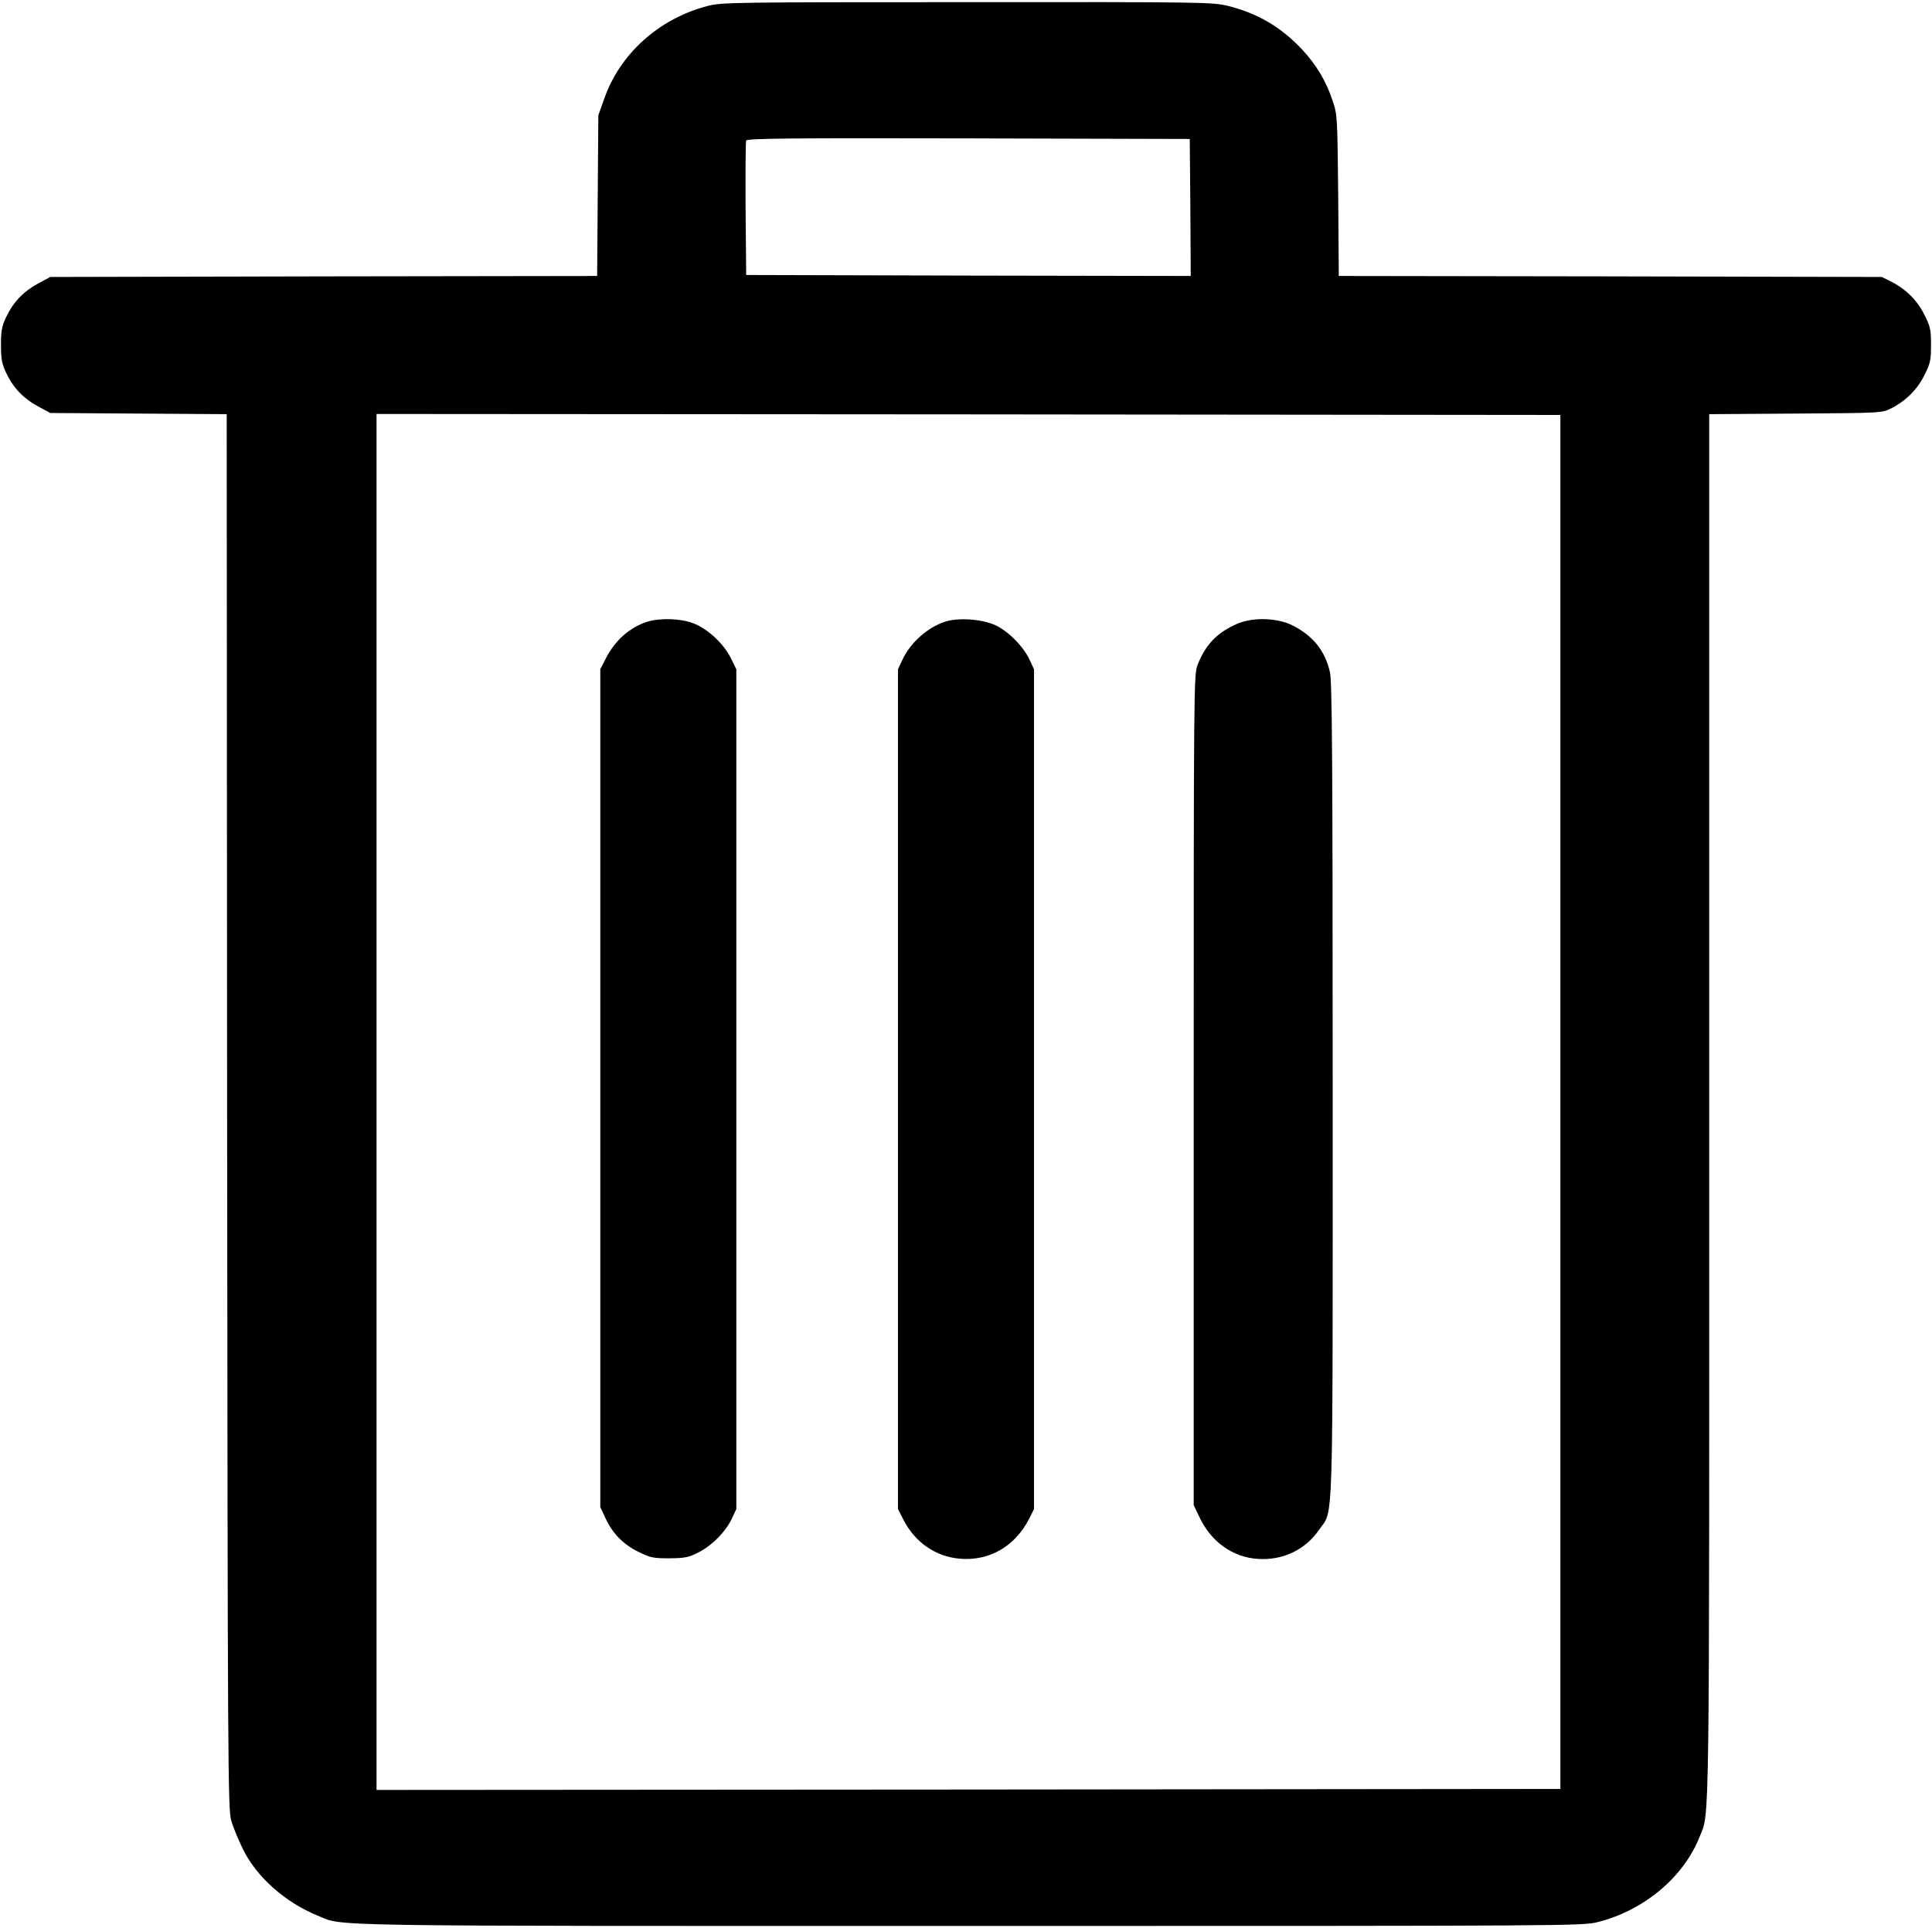 <?xml version="1.0" standalone="no"?>
<!DOCTYPE svg PUBLIC "-//W3C//DTD SVG 20010904//EN"
 "http://www.w3.org/TR/2001/REC-SVG-20010904/DTD/svg10.dtd">
<svg version="1.0" xmlns="http://www.w3.org/2000/svg"
 width="980pt" height="978pt" viewBox="0 0 980 978"
 preserveAspectRatio="xMidYMid meet">

<g transform="translate(0,978) scale(0.1,-0.1)"
fill="#000000" stroke="none">
<path d="M3590 9750 c-247 -64 -446 -243 -525 -471 l-30 -84 -3 -407 -3 -408
-1387 -2 -1387 -3 -63 -34 c-75 -41 -125 -94 -161 -170 -22 -47 -26 -70 -26
-141 0 -71 4 -94 26 -141 36 -76 86 -129 161 -170 l63 -34 447 -3 448 -3 2
-3537 c3 -3342 4 -3540 21 -3597 9 -33 36 -98 59 -145 69 -141 214 -270 378
-337 139 -56 -64 -53 3306 -53 3073 0 3112 0 3190 20 233 59 434 227 515 432
52 131 49 -61 49 3708 l0 3509 438 3 c436 3 437 3 484 26 75 38 134 96 170
170 30 59 33 76 33 152 0 76 -3 93 -33 152 -36 74 -95 132 -170 170 l-47 23
-1377 3 -1377 2 -3 408 c-4 393 -4 409 -27 477 -33 102 -84 187 -158 266 -108
114 -227 183 -378 220 -77 18 -129 19 -1320 18 -1192 0 -1243 -1 -1315 -19z
m2448 -1023 l2 -347 -1127 2 -1128 3 -3 335 c-1 184 0 341 3 347 3 11 231 13
1127 11 l1123 -3 3 -348z m1877 -4537 l0 -3485 -3002 -3 -3003 -2 0 3490 0
3490 3003 -2 3002 -3 0 -3485z"/>
<path d="M3283 6626 c-88 -28 -163 -94 -210 -186 l-28 -55 0 -2125 0 -2125 26
-56 c37 -79 90 -133 167 -171 61 -30 75 -33 157 -33 79 1 97 4 148 30 68 34
140 107 170 173 l22 47 0 2130 0 2130 -28 57 c-36 73 -119 150 -192 177 -64
24 -167 27 -232 7z"/>
<path d="M4793 6626 c-89 -29 -176 -107 -216 -194 l-22 -47 0 -2130 0 -2130
28 -55 c59 -115 164 -187 286 -197 151 -13 282 64 353 206 l23 46 0 2130 0
2130 -22 47 c-30 66 -105 143 -171 175 -66 32 -190 42 -259 19z"/>
<path d="M6279 6617 c-104 -44 -165 -107 -205 -212 -18 -49 -19 -109 -19
-2155 l0 -2105 31 -65 c59 -122 166 -199 293 -208 127 -9 243 46 313 149 73
106 68 -56 68 2234 0 1678 -3 2070 -14 2116 -25 108 -85 183 -189 236 -76 39
-199 43 -278 10z"/>
</g>
</svg>

